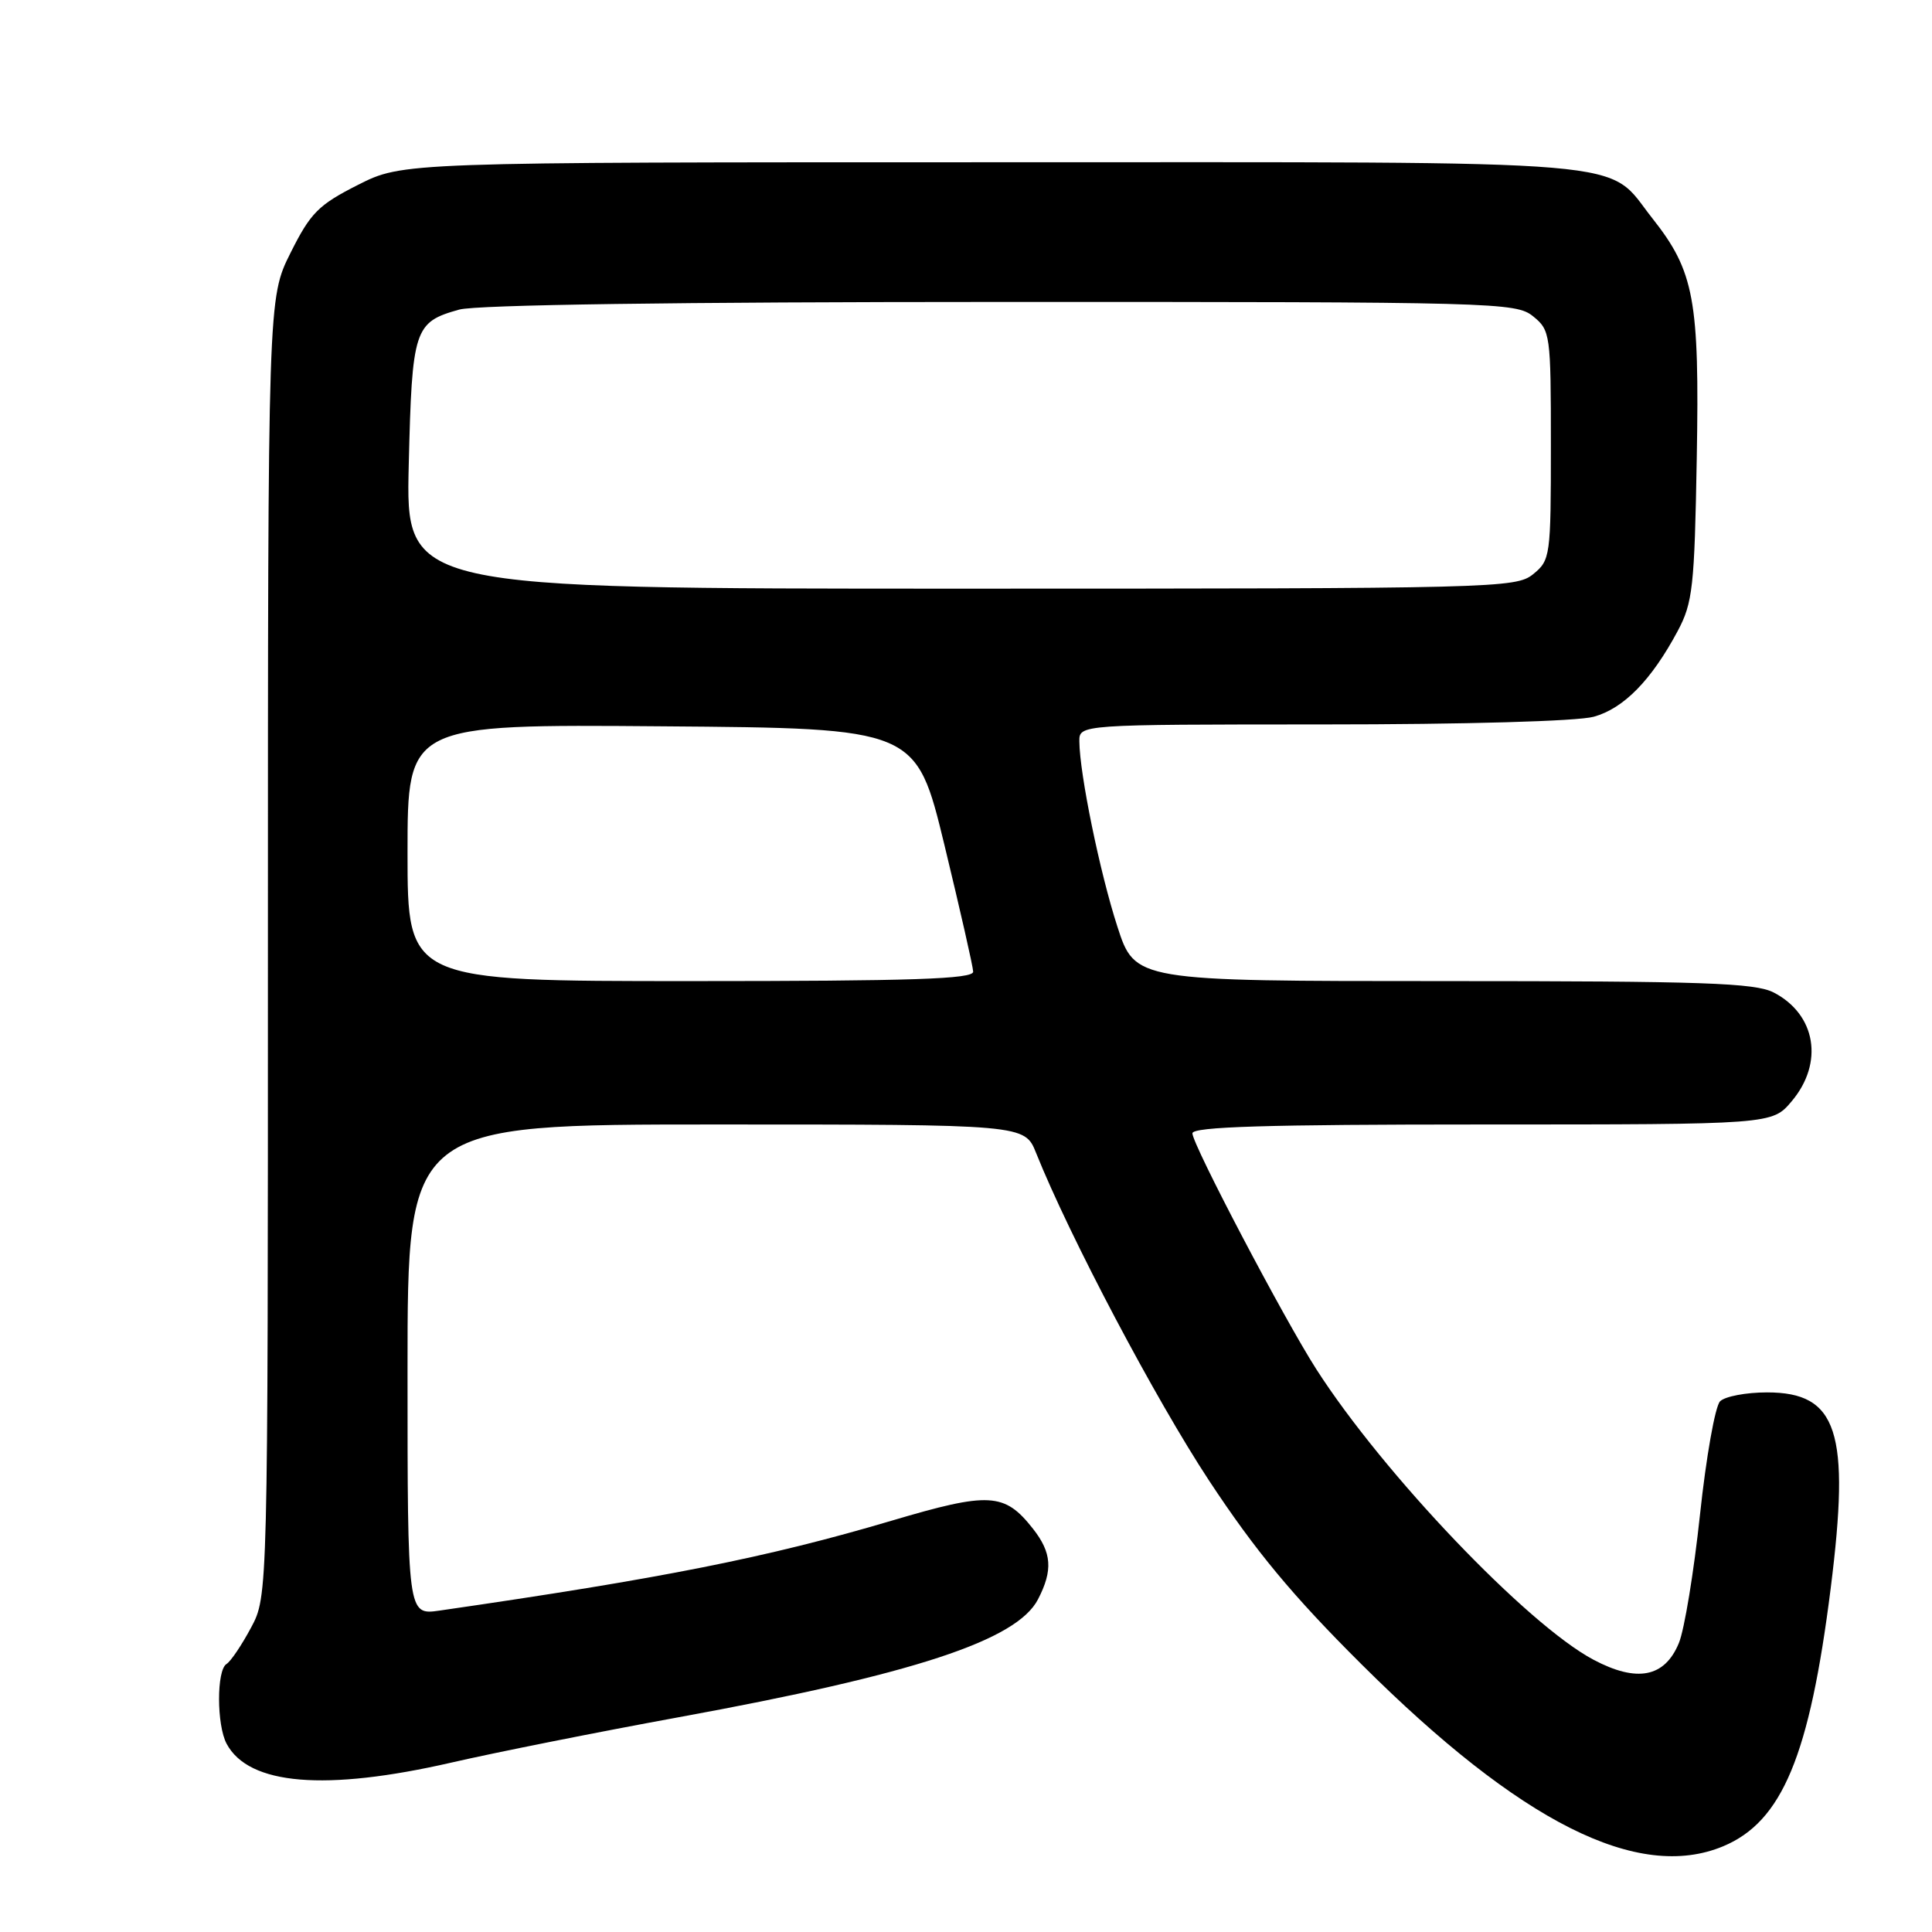 <?xml version="1.0" encoding="UTF-8" standalone="no"?>
<!DOCTYPE svg PUBLIC "-//W3C//DTD SVG 1.1//EN" "http://www.w3.org/Graphics/SVG/1.1/DTD/svg11.dtd" >
<svg xmlns="http://www.w3.org/2000/svg" xmlns:xlink="http://www.w3.org/1999/xlink" version="1.1" viewBox="0 0 256 256">
 <g >
 <path fill="currentColor"
d=" M 228.33 244.64 C 236.15 241.37 239.78 232.67 242.58 210.43 C 245.19 189.70 243.50 184.50 234.14 184.50 C 231.37 184.50 228.57 185.03 227.92 185.68 C 227.26 186.34 226.07 193.09 225.26 200.68 C 224.45 208.28 223.19 215.95 222.46 217.71 C 220.58 222.27 216.91 222.98 211.14 219.92 C 202.38 215.27 183.30 195.28 174.42 181.43 C 170.12 174.72 158.00 151.65 158.00 150.17 C 158.00 149.30 167.81 149.00 196.41 149.00 C 234.82 149.00 234.82 149.00 237.41 145.92 C 241.70 140.83 240.63 134.41 235.02 131.51 C 232.55 130.24 225.73 130.00 191.25 130.00 C 150.39 130.00 150.39 130.00 148.05 122.75 C 145.72 115.56 143.06 102.57 143.02 98.25 C 143.00 96.00 143.00 96.00 175.25 95.99 C 194.16 95.99 209.02 95.57 211.19 94.97 C 215.16 93.86 218.81 90.14 222.30 83.62 C 224.30 79.87 224.53 77.80 224.83 60.70 C 225.20 39.69 224.50 35.95 218.94 28.92 C 212.64 20.96 218.95 21.50 131.43 21.50 C 53.36 21.50 53.36 21.50 47.43 24.50 C 42.19 27.15 41.15 28.20 38.50 33.50 C 35.50 39.50 35.50 39.50 35.50 125.50 C 35.50 211.50 35.50 211.50 33.26 215.68 C 32.03 217.98 30.57 220.15 30.01 220.49 C 28.69 221.31 28.70 228.58 30.03 231.06 C 32.96 236.54 43.11 237.38 59.82 233.55 C 65.70 232.20 79.28 229.49 90.00 227.53 C 121.10 221.84 134.73 217.36 137.54 211.92 C 139.54 208.06 139.37 205.74 136.87 202.56 C 133.10 197.77 131.10 197.66 118.11 201.51 C 101.66 206.38 87.77 209.14 58.25 213.41 C 54.00 214.02 54.00 214.02 54.00 181.51 C 54.00 149.00 54.00 149.00 94.89 149.00 C 135.78 149.00 135.78 149.00 137.29 152.78 C 141.73 163.86 153.08 185.36 160.21 196.19 C 166.33 205.48 171.28 211.45 180.41 220.53 C 201.48 241.51 217.07 249.34 228.33 244.64 Z  M 54.00 112.99 C 54.00 95.97 54.00 95.97 87.69 96.24 C 121.39 96.50 121.39 96.50 125.15 112.00 C 127.21 120.53 128.93 128.06 128.95 128.75 C 128.99 129.73 120.86 130.00 91.50 130.00 C 54.00 130.00 54.00 130.00 54.00 112.99 Z  M 54.16 61.62 C 54.60 43.53 54.87 42.69 60.86 41.02 C 63.15 40.39 89.78 40.01 132.64 40.01 C 198.24 40.00 200.87 40.07 203.14 41.91 C 205.43 43.77 205.50 44.26 205.50 59.00 C 205.50 73.74 205.43 74.23 203.14 76.09 C 200.86 77.93 198.16 78.00 127.27 78.00 C 53.77 78.00 53.77 78.00 54.16 61.62 Z "/>
</g>
</svg>